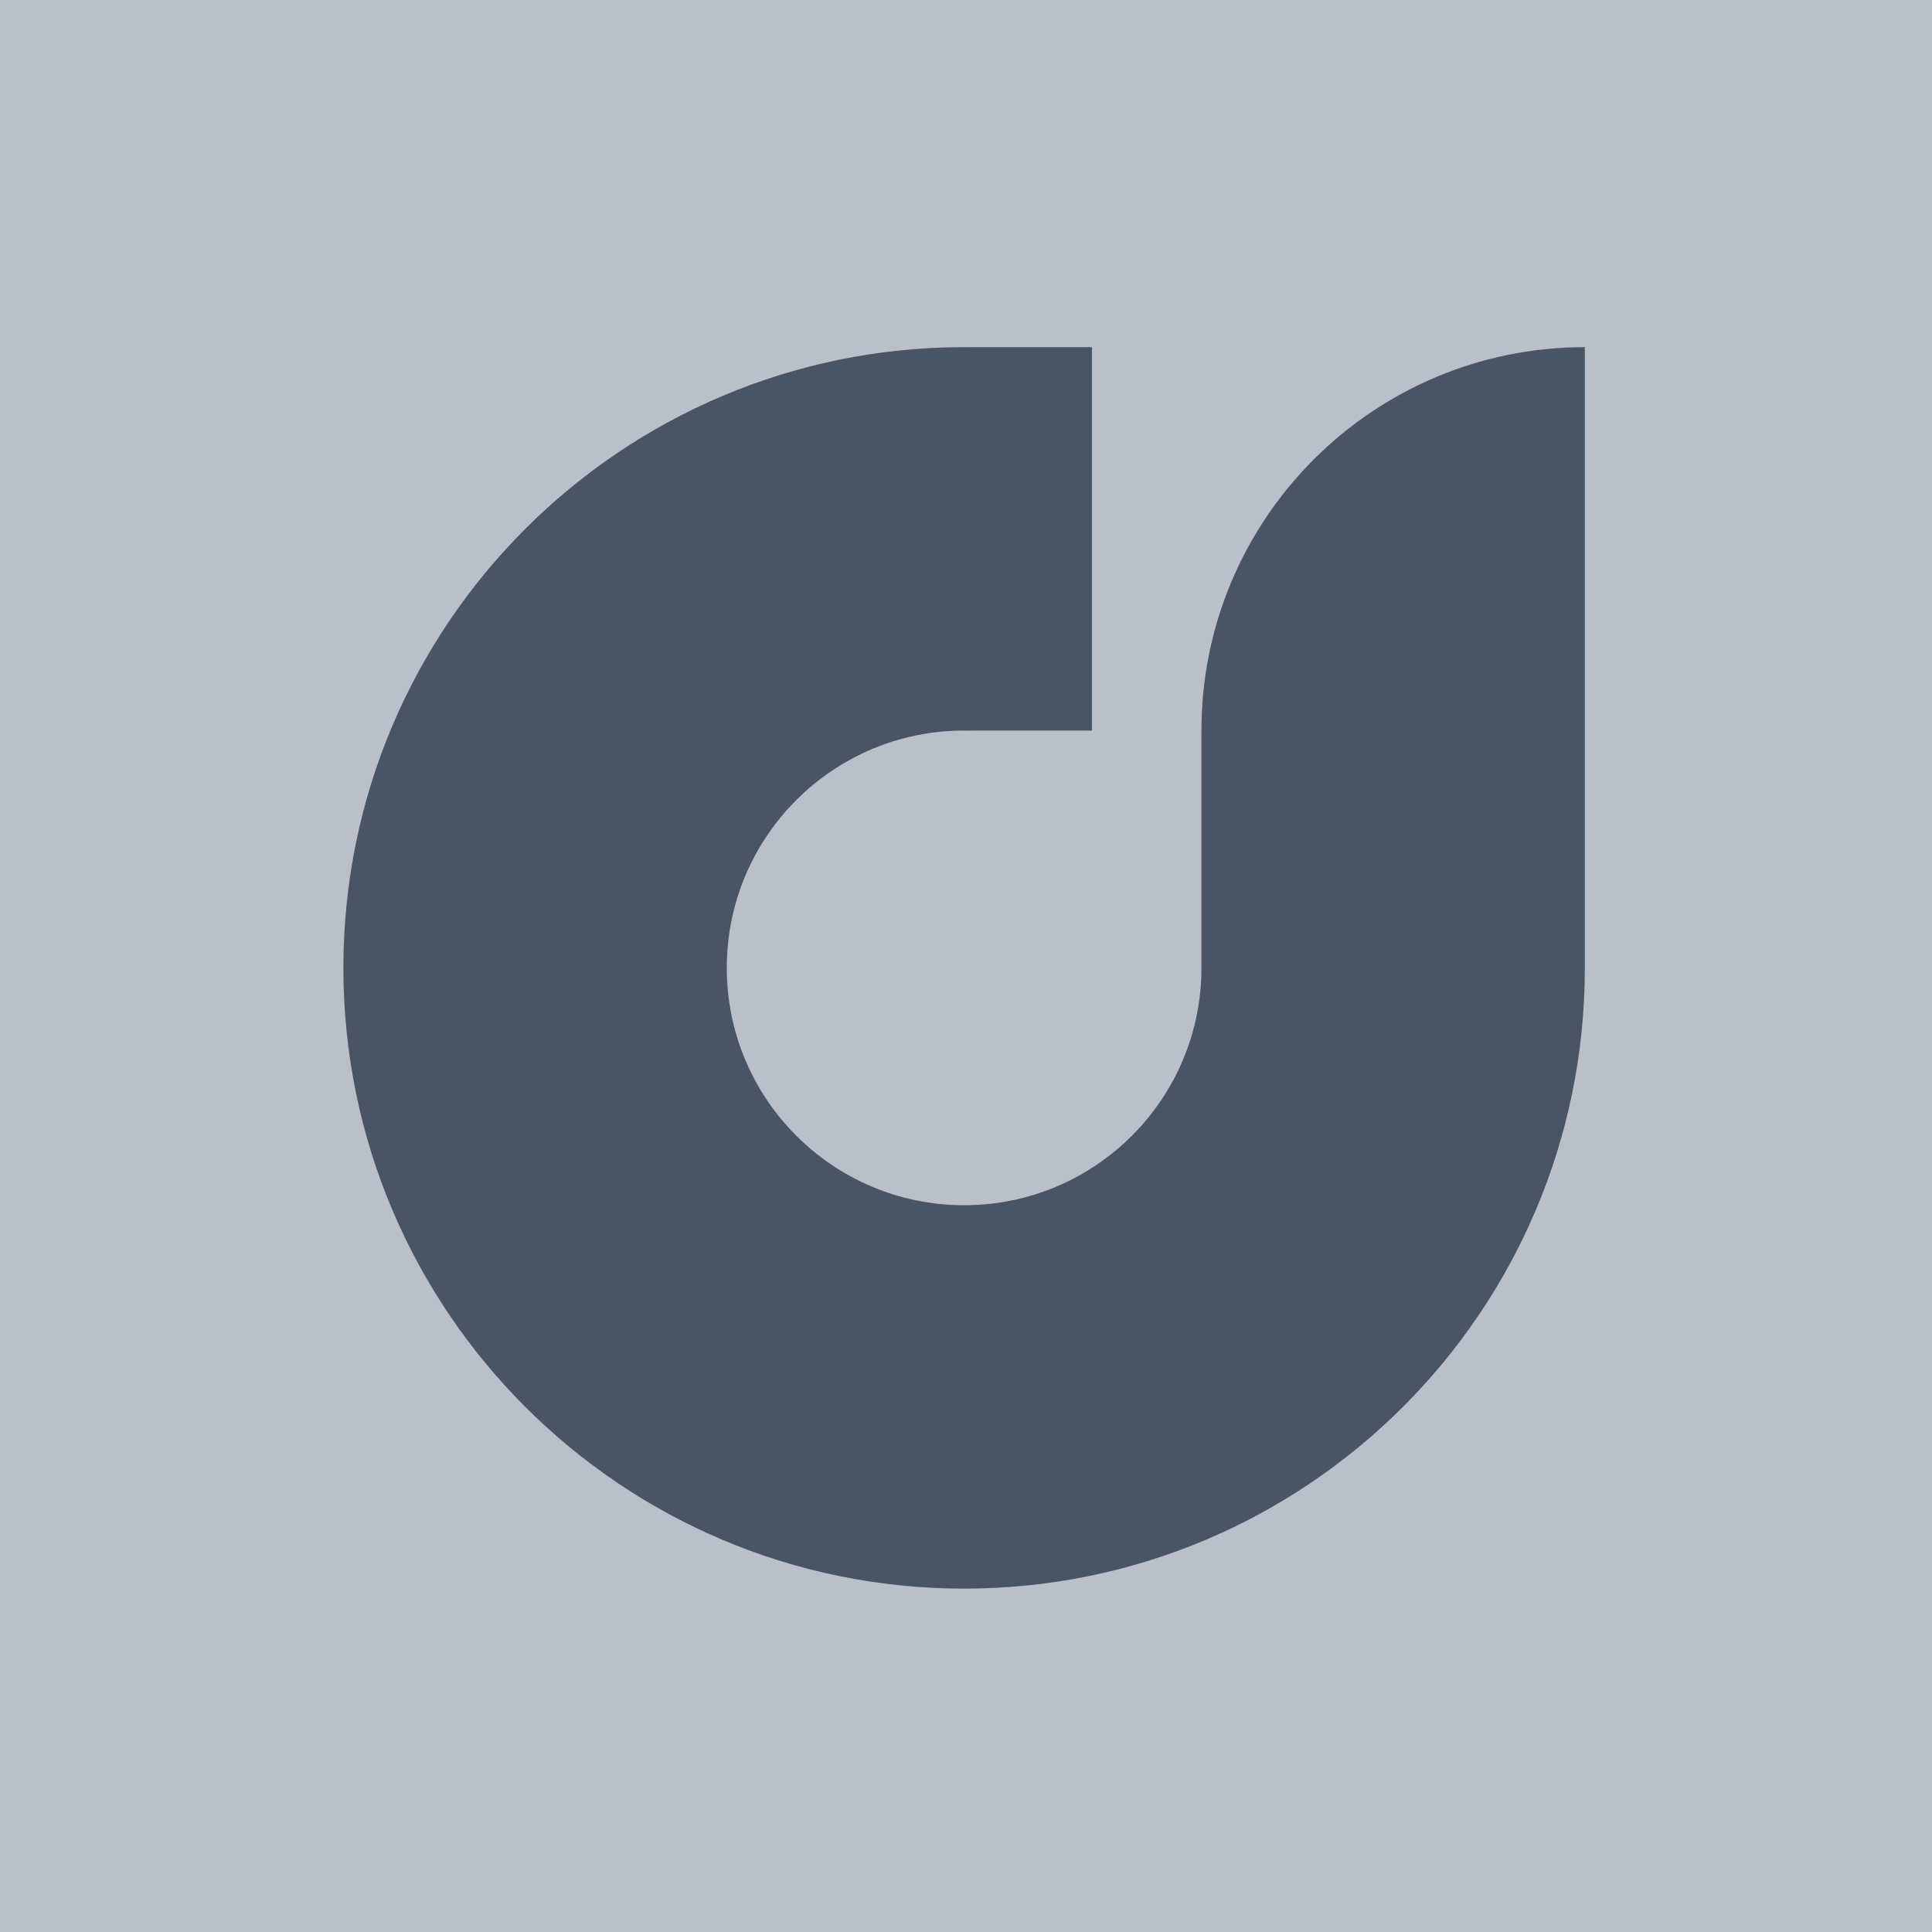 <svg xmlns="http://www.w3.org/2000/svg" width="512" height="512"><path fill="#bbbfca" d="M0 0h512v512H0Z"/><path fill="#495464" fill-rule="evenodd" d="M255.5 92q.969 0 1.935.011V92h31.933v101.603h-31.933v.03q-.964-.03-1.935-.03c-34.737 0-62.897 28.16-62.897 62.897s28.16 62.897 62.897 62.897 62.897-28.16 62.897-62.897v-62.897C318.397 137.489 363.887 92 420 92v164.5c0 90.85-73.65 164.5-164.5 164.5S91 347.35 91 256.5 164.65 92 255.5 92"/></svg>